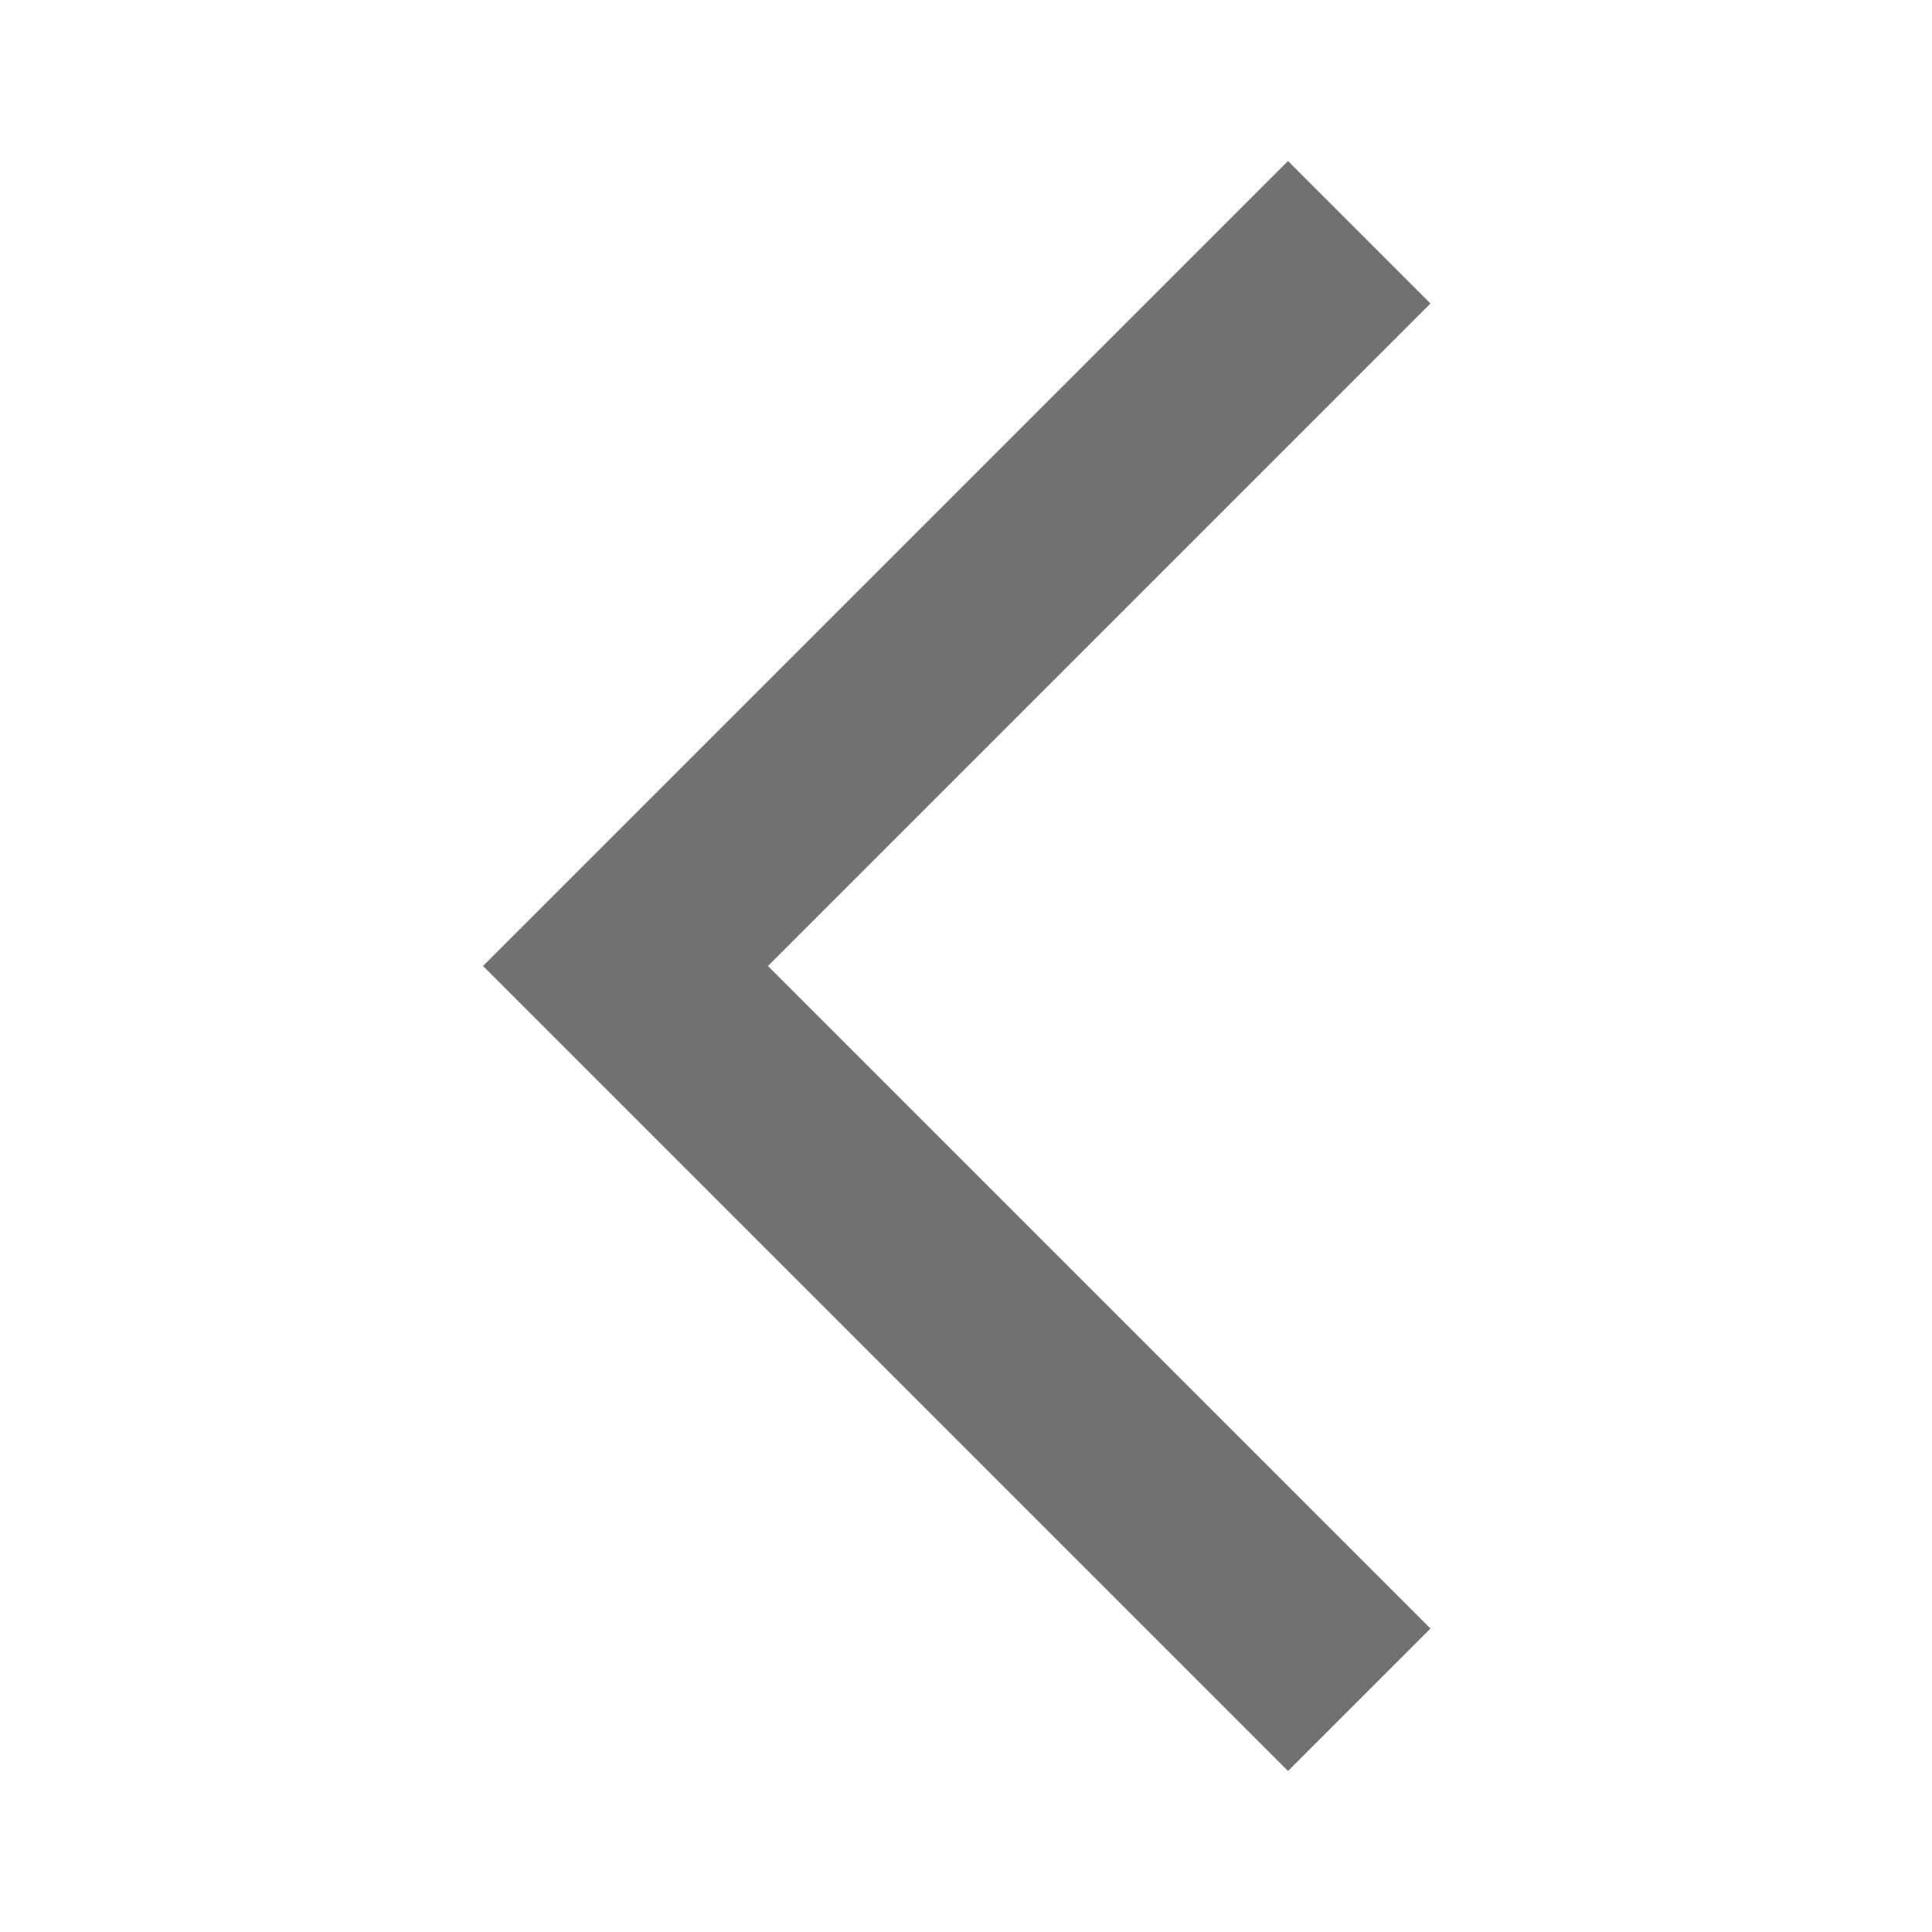 <svg xmlns:xlink="http://www.w3.org/1999/xlink" xmlns="http://www.w3.org/2000/svg" class="MuiSvgIcon-root MuiSvgIcon-fontSizeMedium text-black-v6 fill-current css-57kesc" focusable="false" viewBox="0 0 24 24" aria-hidden="true" data-testid="ArrowBackIosNewIcon" width="34"  height="34" ><path d="M17.77 3.77 16 2 6 12l10 10 1.77-1.77L9.54 12z" fill="#717171"></path></svg>